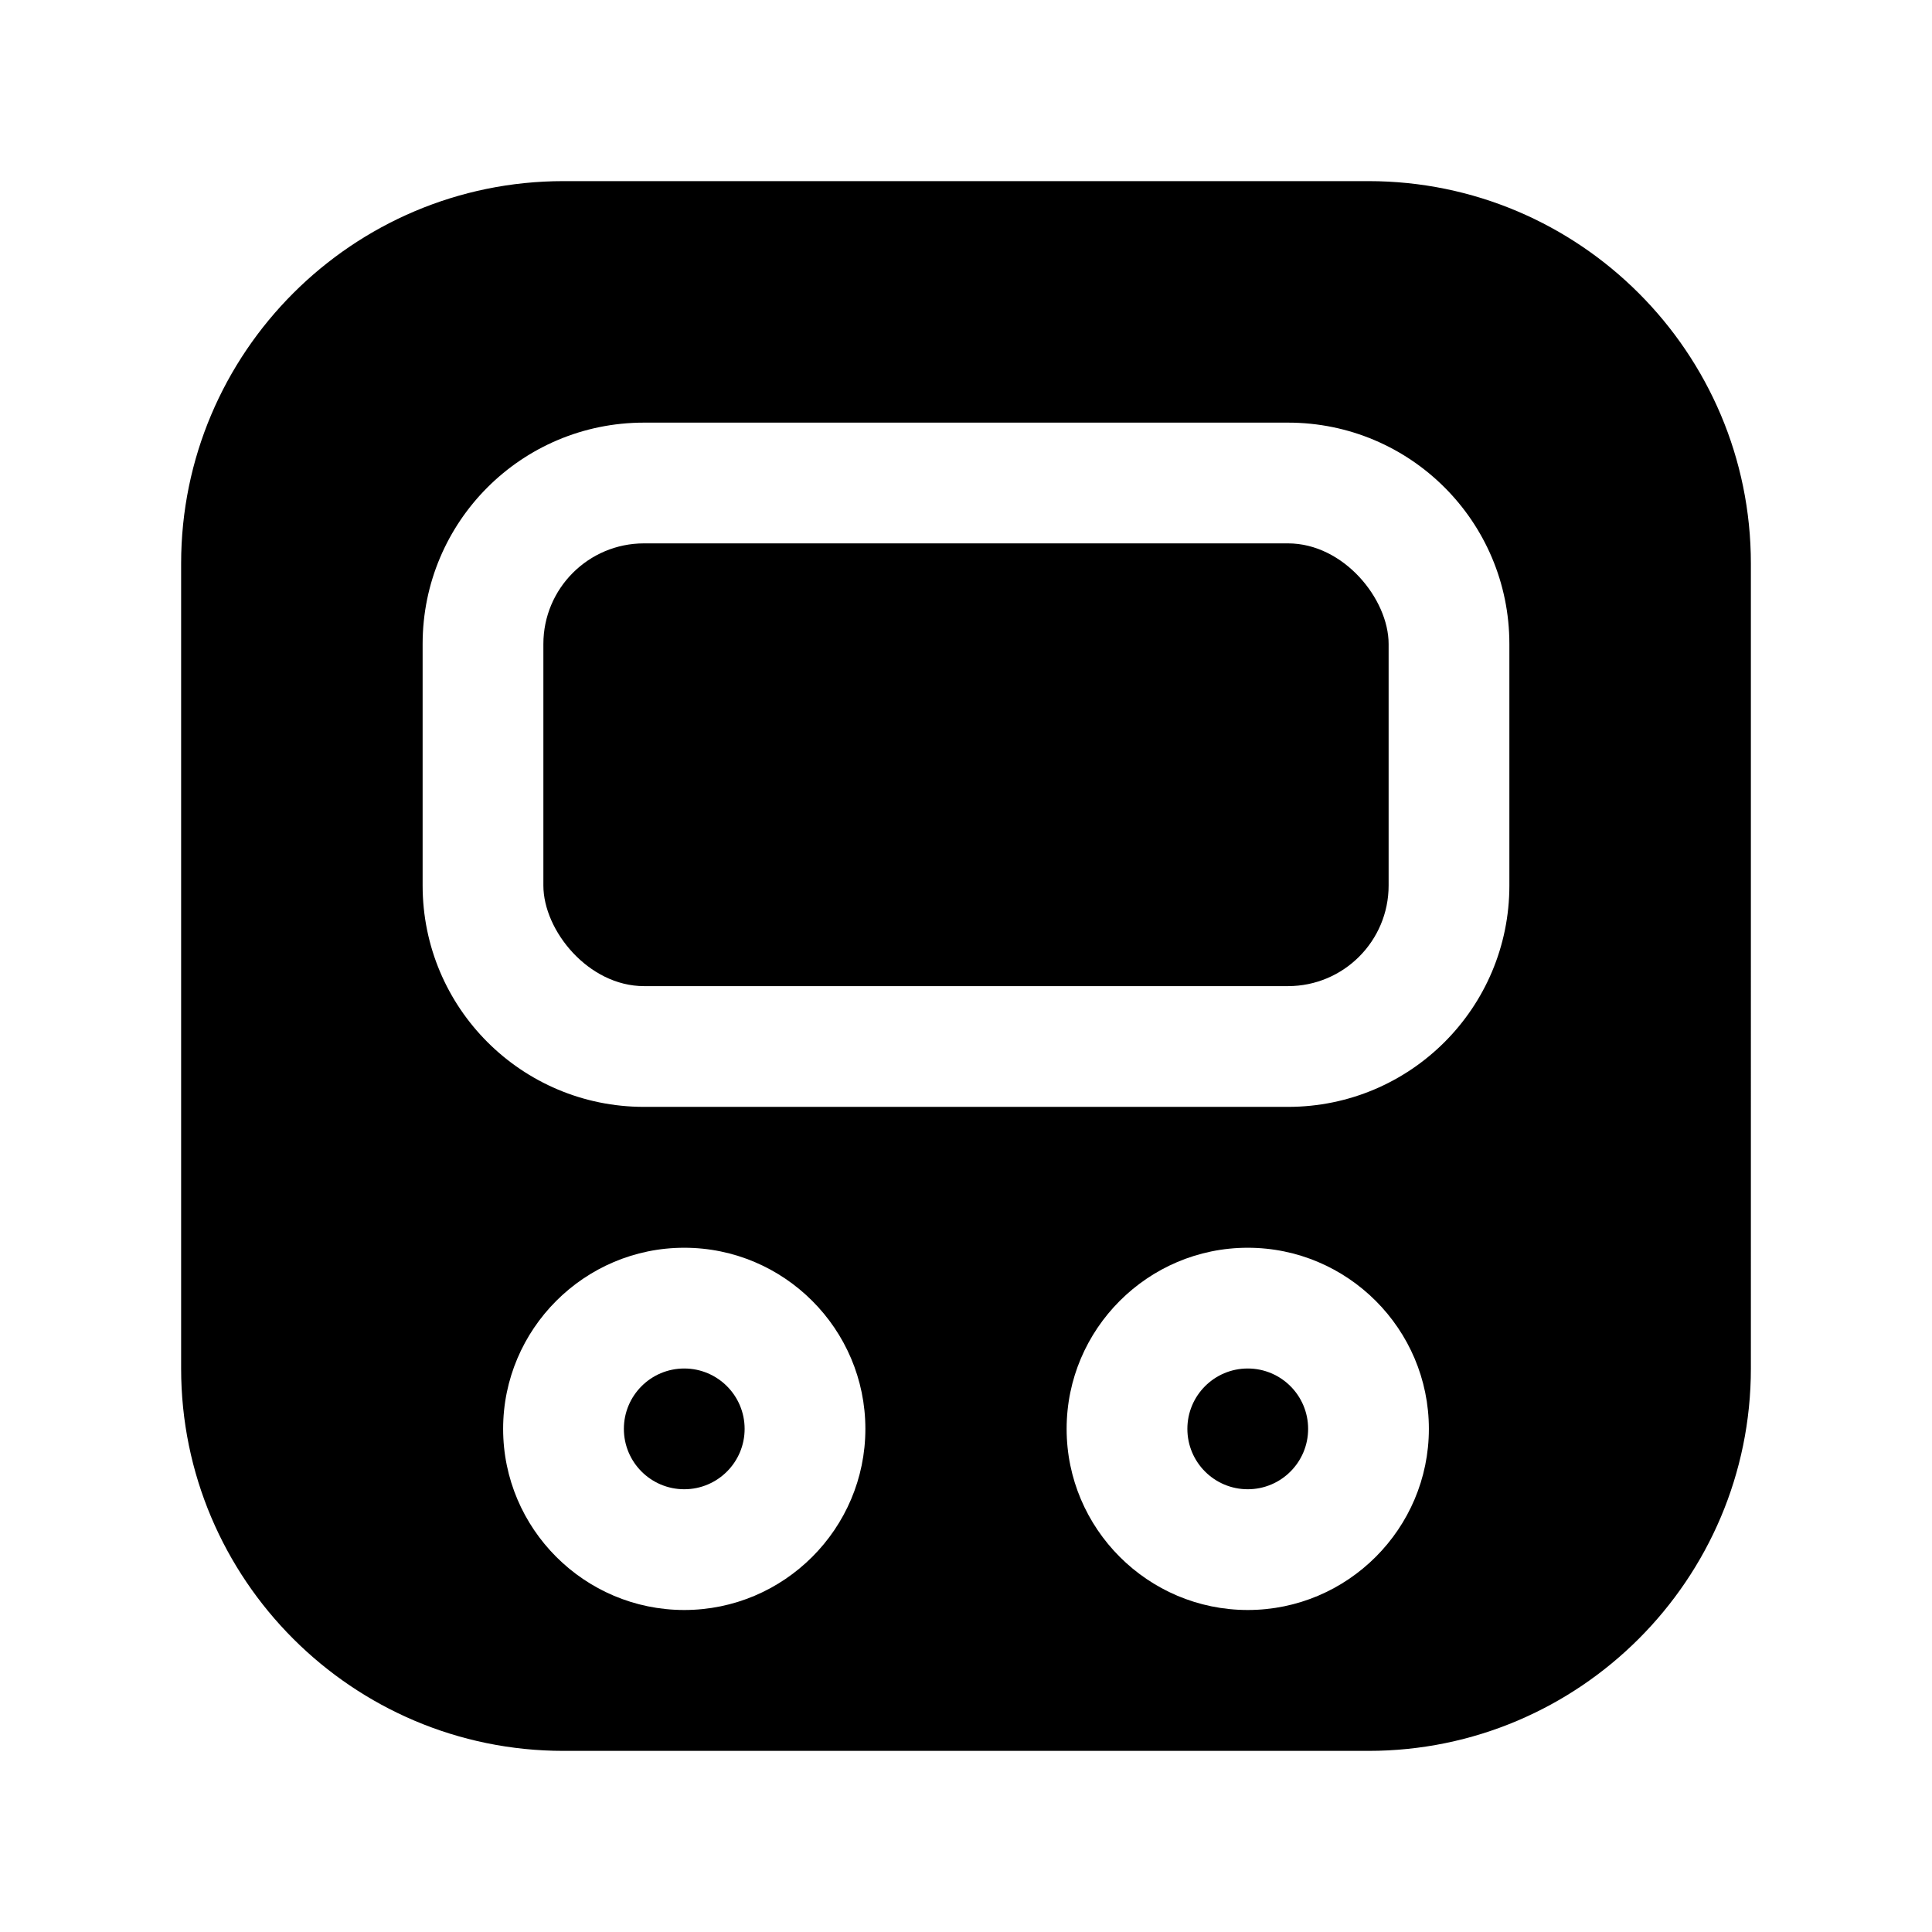 <?xml version="1.0" encoding="UTF-8"?><svg xmlns="http://www.w3.org/2000/svg" viewBox="0 0 24 24"><g id="a"/><g id="b"/><g id="c"/><g id="d"/><g id="e"/><g id="f"><g><rect x="6.75" y="6.75" width="10.5" height="5.5" rx="1.25" ry="1.25"/><circle cx="8.5" cy="17.75" r=".75"/><circle cx="15.5" cy="17.75" r=".75"/><path d="M17,2.25H7c-2.62,0-4.75,2.13-4.75,4.75v10c0,2.62,2.13,4.75,4.75,4.75h10c2.62,0,4.75-2.13,4.75-4.75V7c0-2.62-2.13-4.75-4.75-4.75ZM8.5,20c-1.24,0-2.25-1.01-2.25-2.25s1.01-2.25,2.25-2.25,2.25,1.01,2.25,2.25-1.01,2.25-2.25,2.25Zm7,0c-1.24,0-2.25-1.01-2.25-2.25s1.01-2.25,2.25-2.25,2.25,1.01,2.25,2.25-1.01,2.25-2.25,2.25Zm3.25-9c0,1.52-1.23,2.75-2.75,2.75H8c-1.52,0-2.75-1.23-2.75-2.75v-3c0-1.52,1.23-2.75,2.75-2.75h8c1.52,0,2.75,1.23,2.75,2.75v3Z"/></g></g><g id="g"/><g id="h"/><g id="i"/><g id="j"/><g id="k"/><g id="l"/><g id="m"/><g id="n"/><g id="o"/><g id="p"/><g id="q"/><g id="r"/><g id="s"/><g id="t"/><g id="u"/></svg>